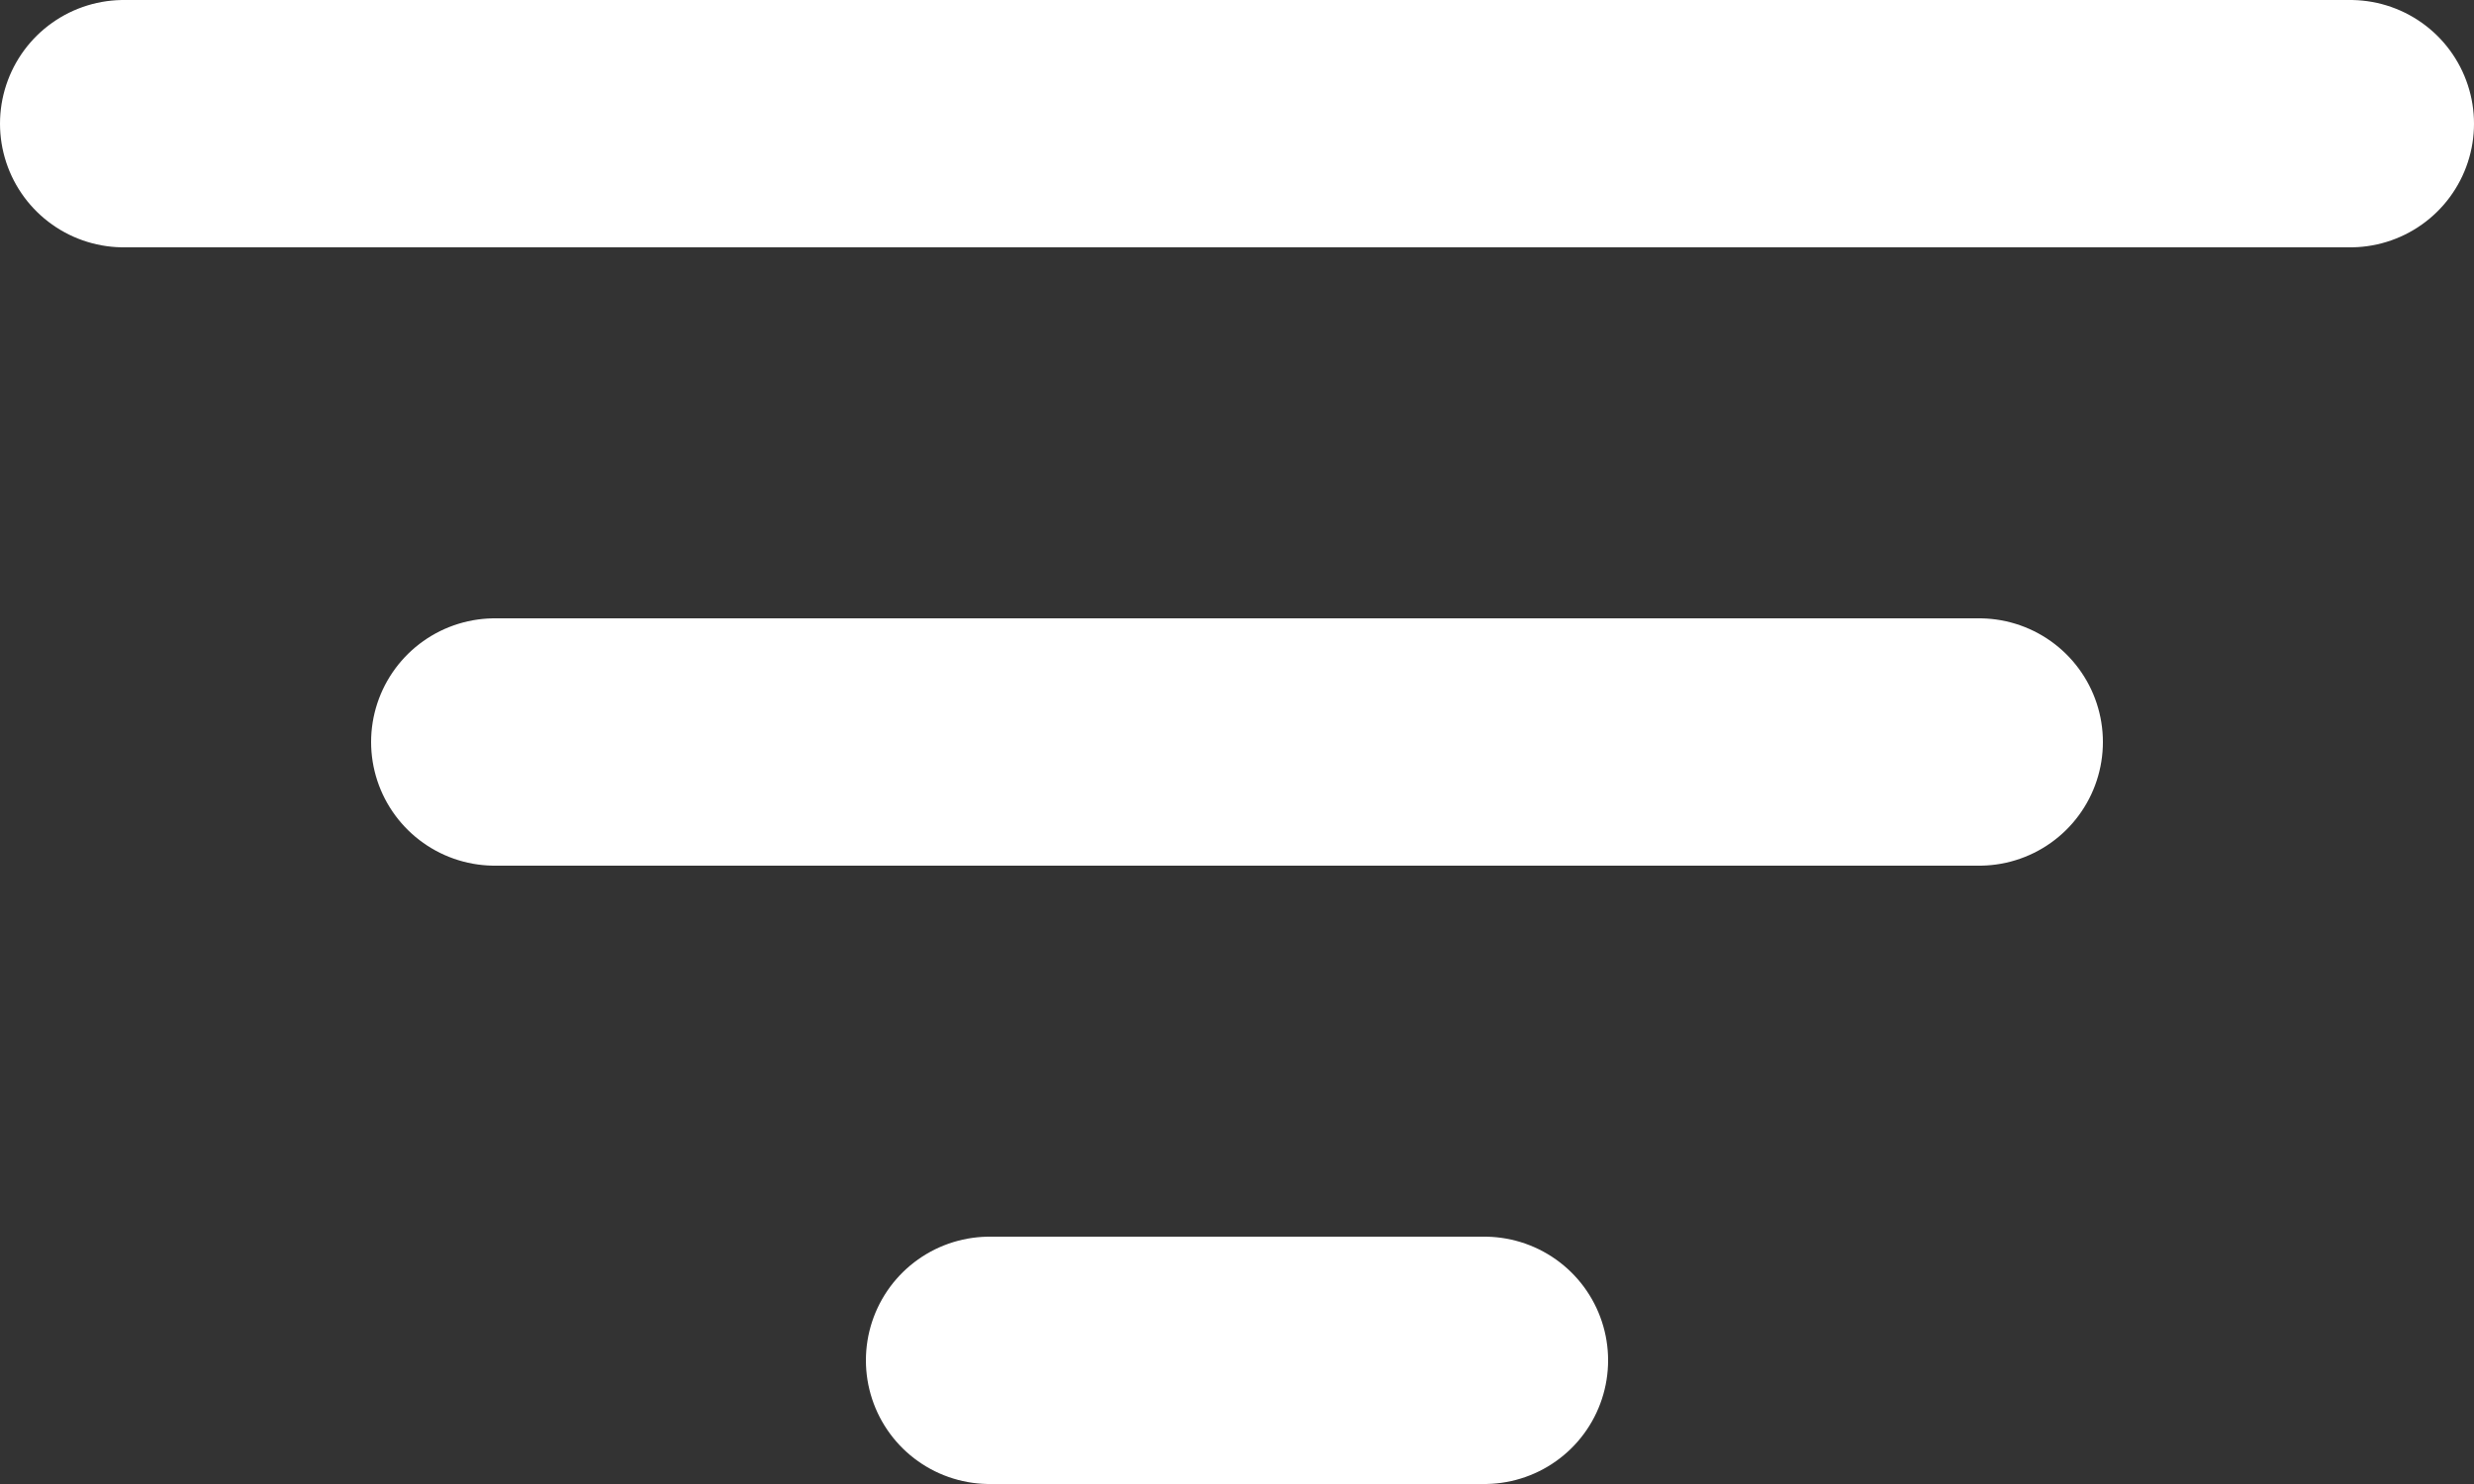 <svg width="40" height="24" viewBox="0 0 40 24" fill="none" xmlns="http://www.w3.org/2000/svg">
<rect x="0" y="0" width="40" height="24" fill="#333333" stroke="none"/>
<path d="M2 2H38M8 12H32M16 22H24" stroke="white" stroke-width="4" stroke-linecap="round" stroke-linejoin="round"/>
</svg>
